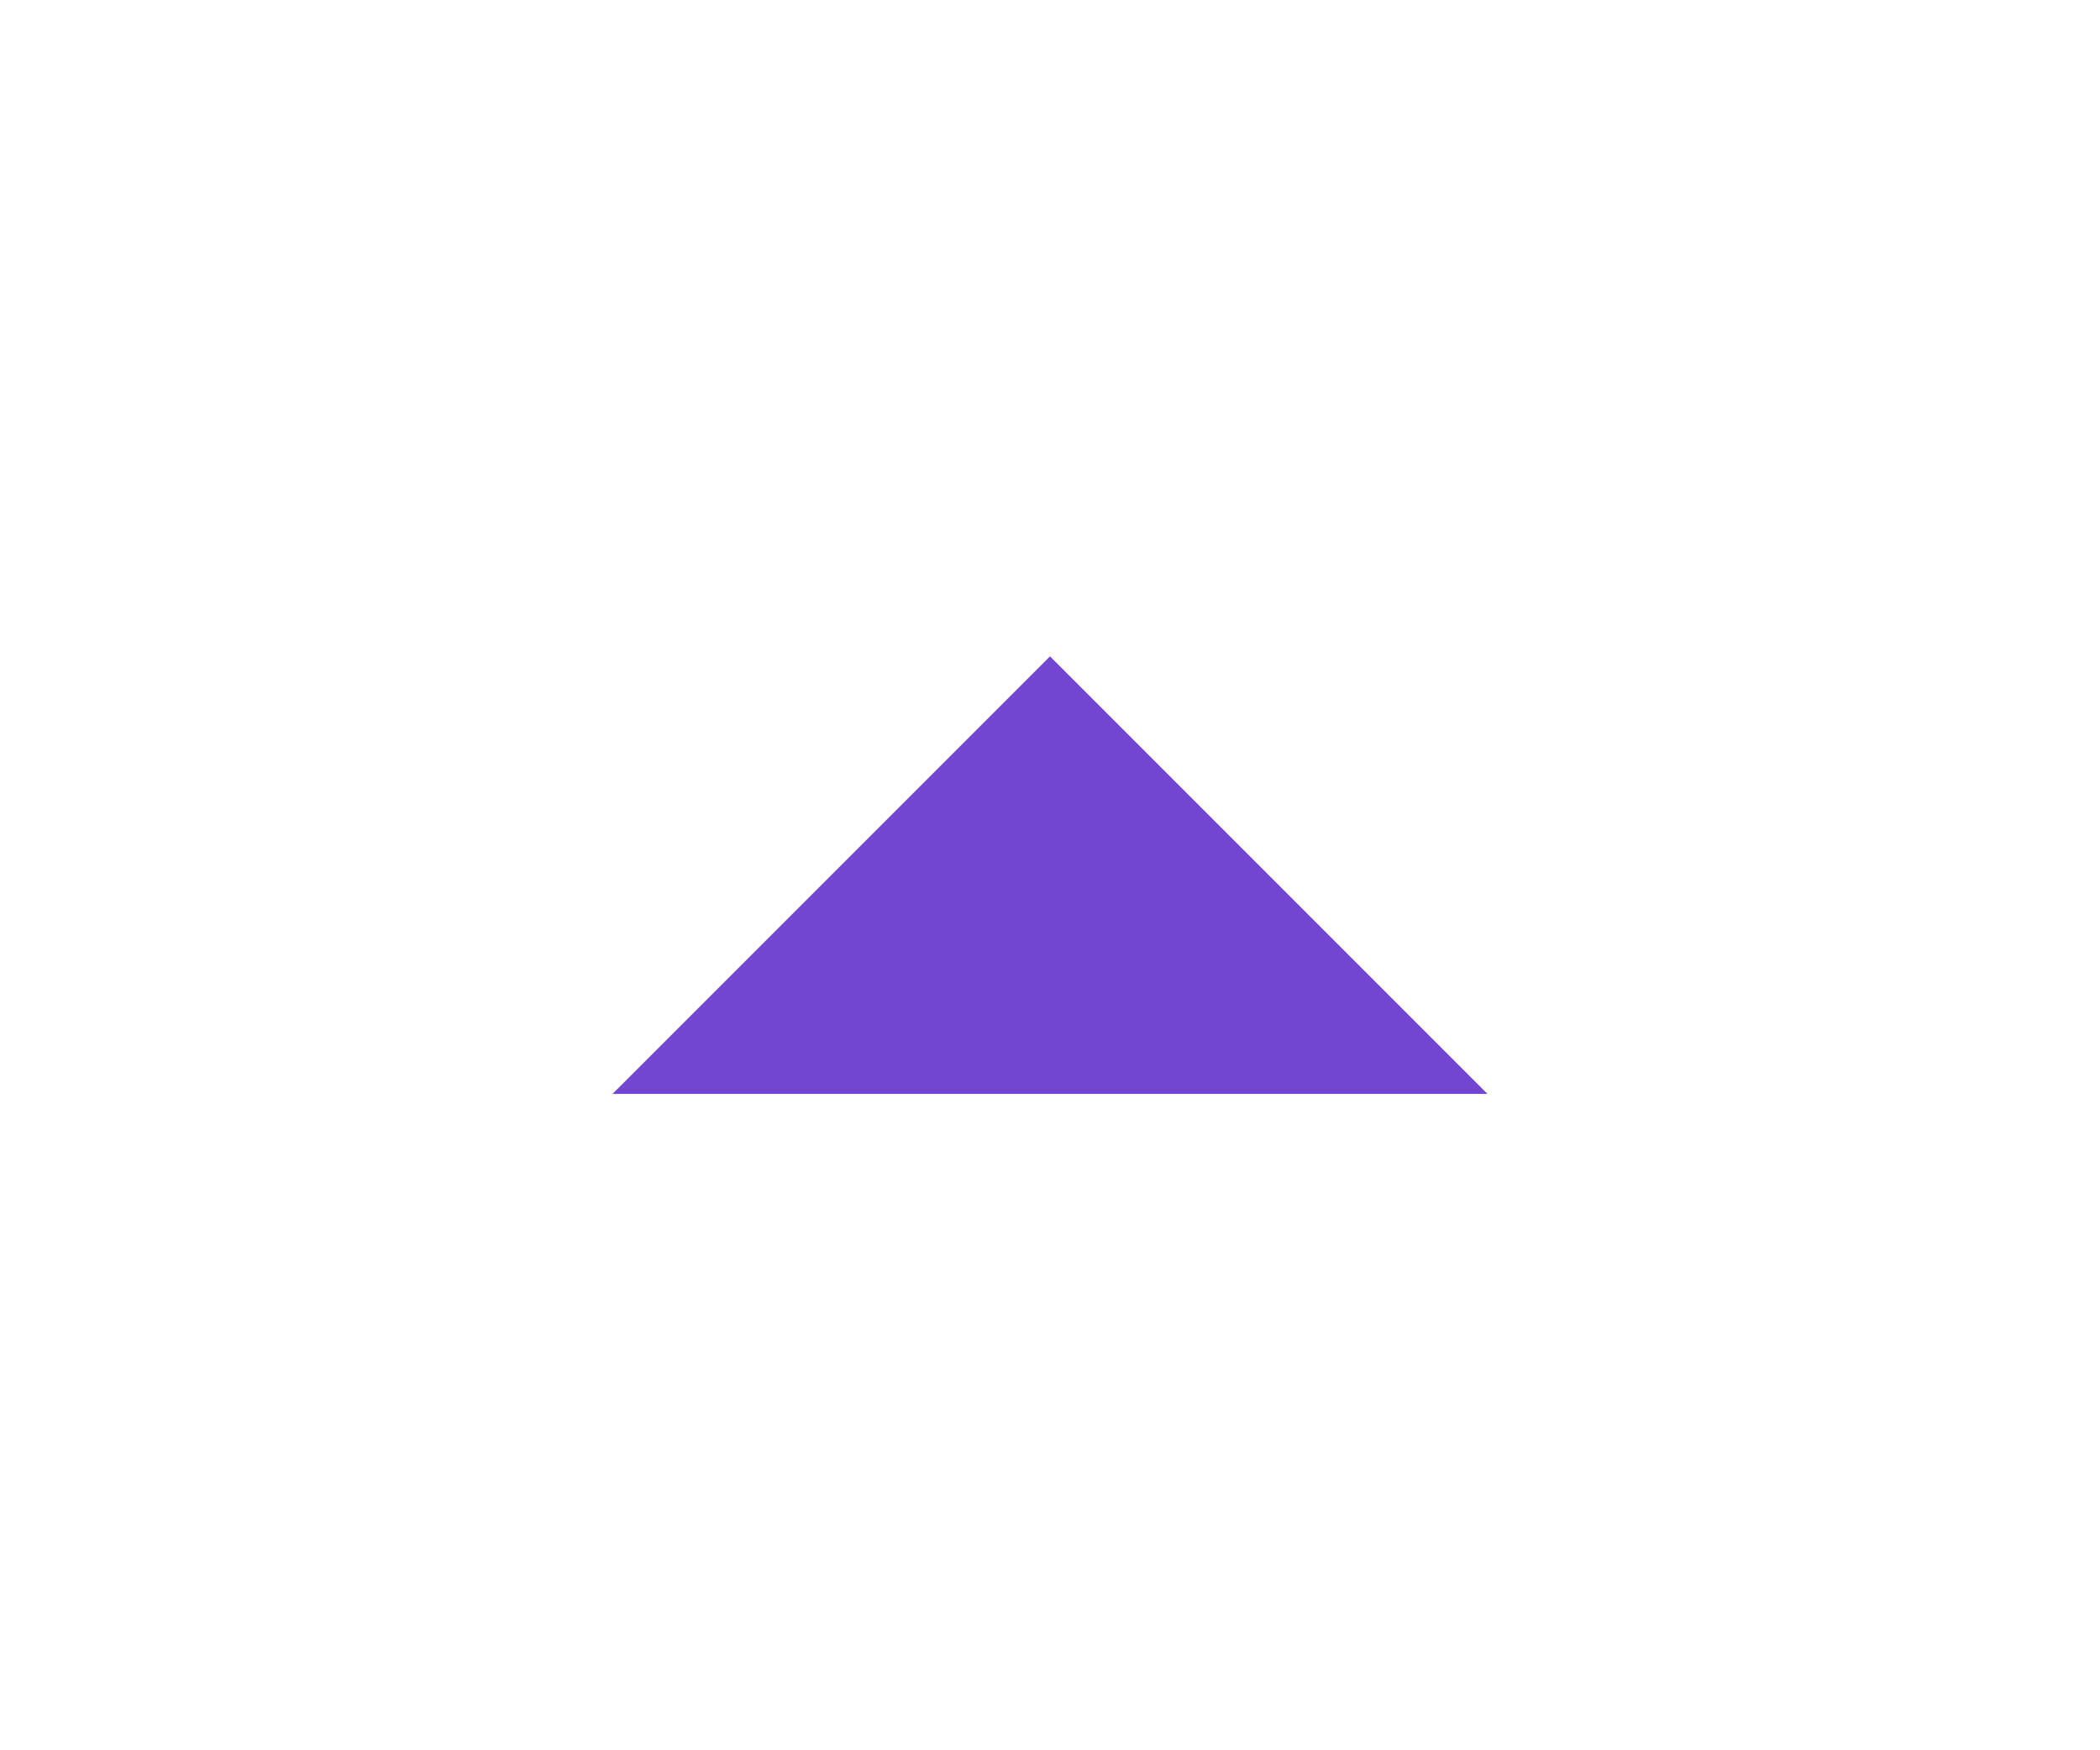 <svg xmlns="http://www.w3.org/2000/svg" xmlns:xlink="http://www.w3.org/1999/xlink" id="Layer_1" x="0" y="0" version="1.1" viewBox="0 0 24 20" xml:space="preserve" style="enable-background:new 0 0 24 20"><style type="text/css">.st0{fill:#7246d0}</style><path d="M12,7.5l5,5H7L12,7.5z" class="st0"/></svg>